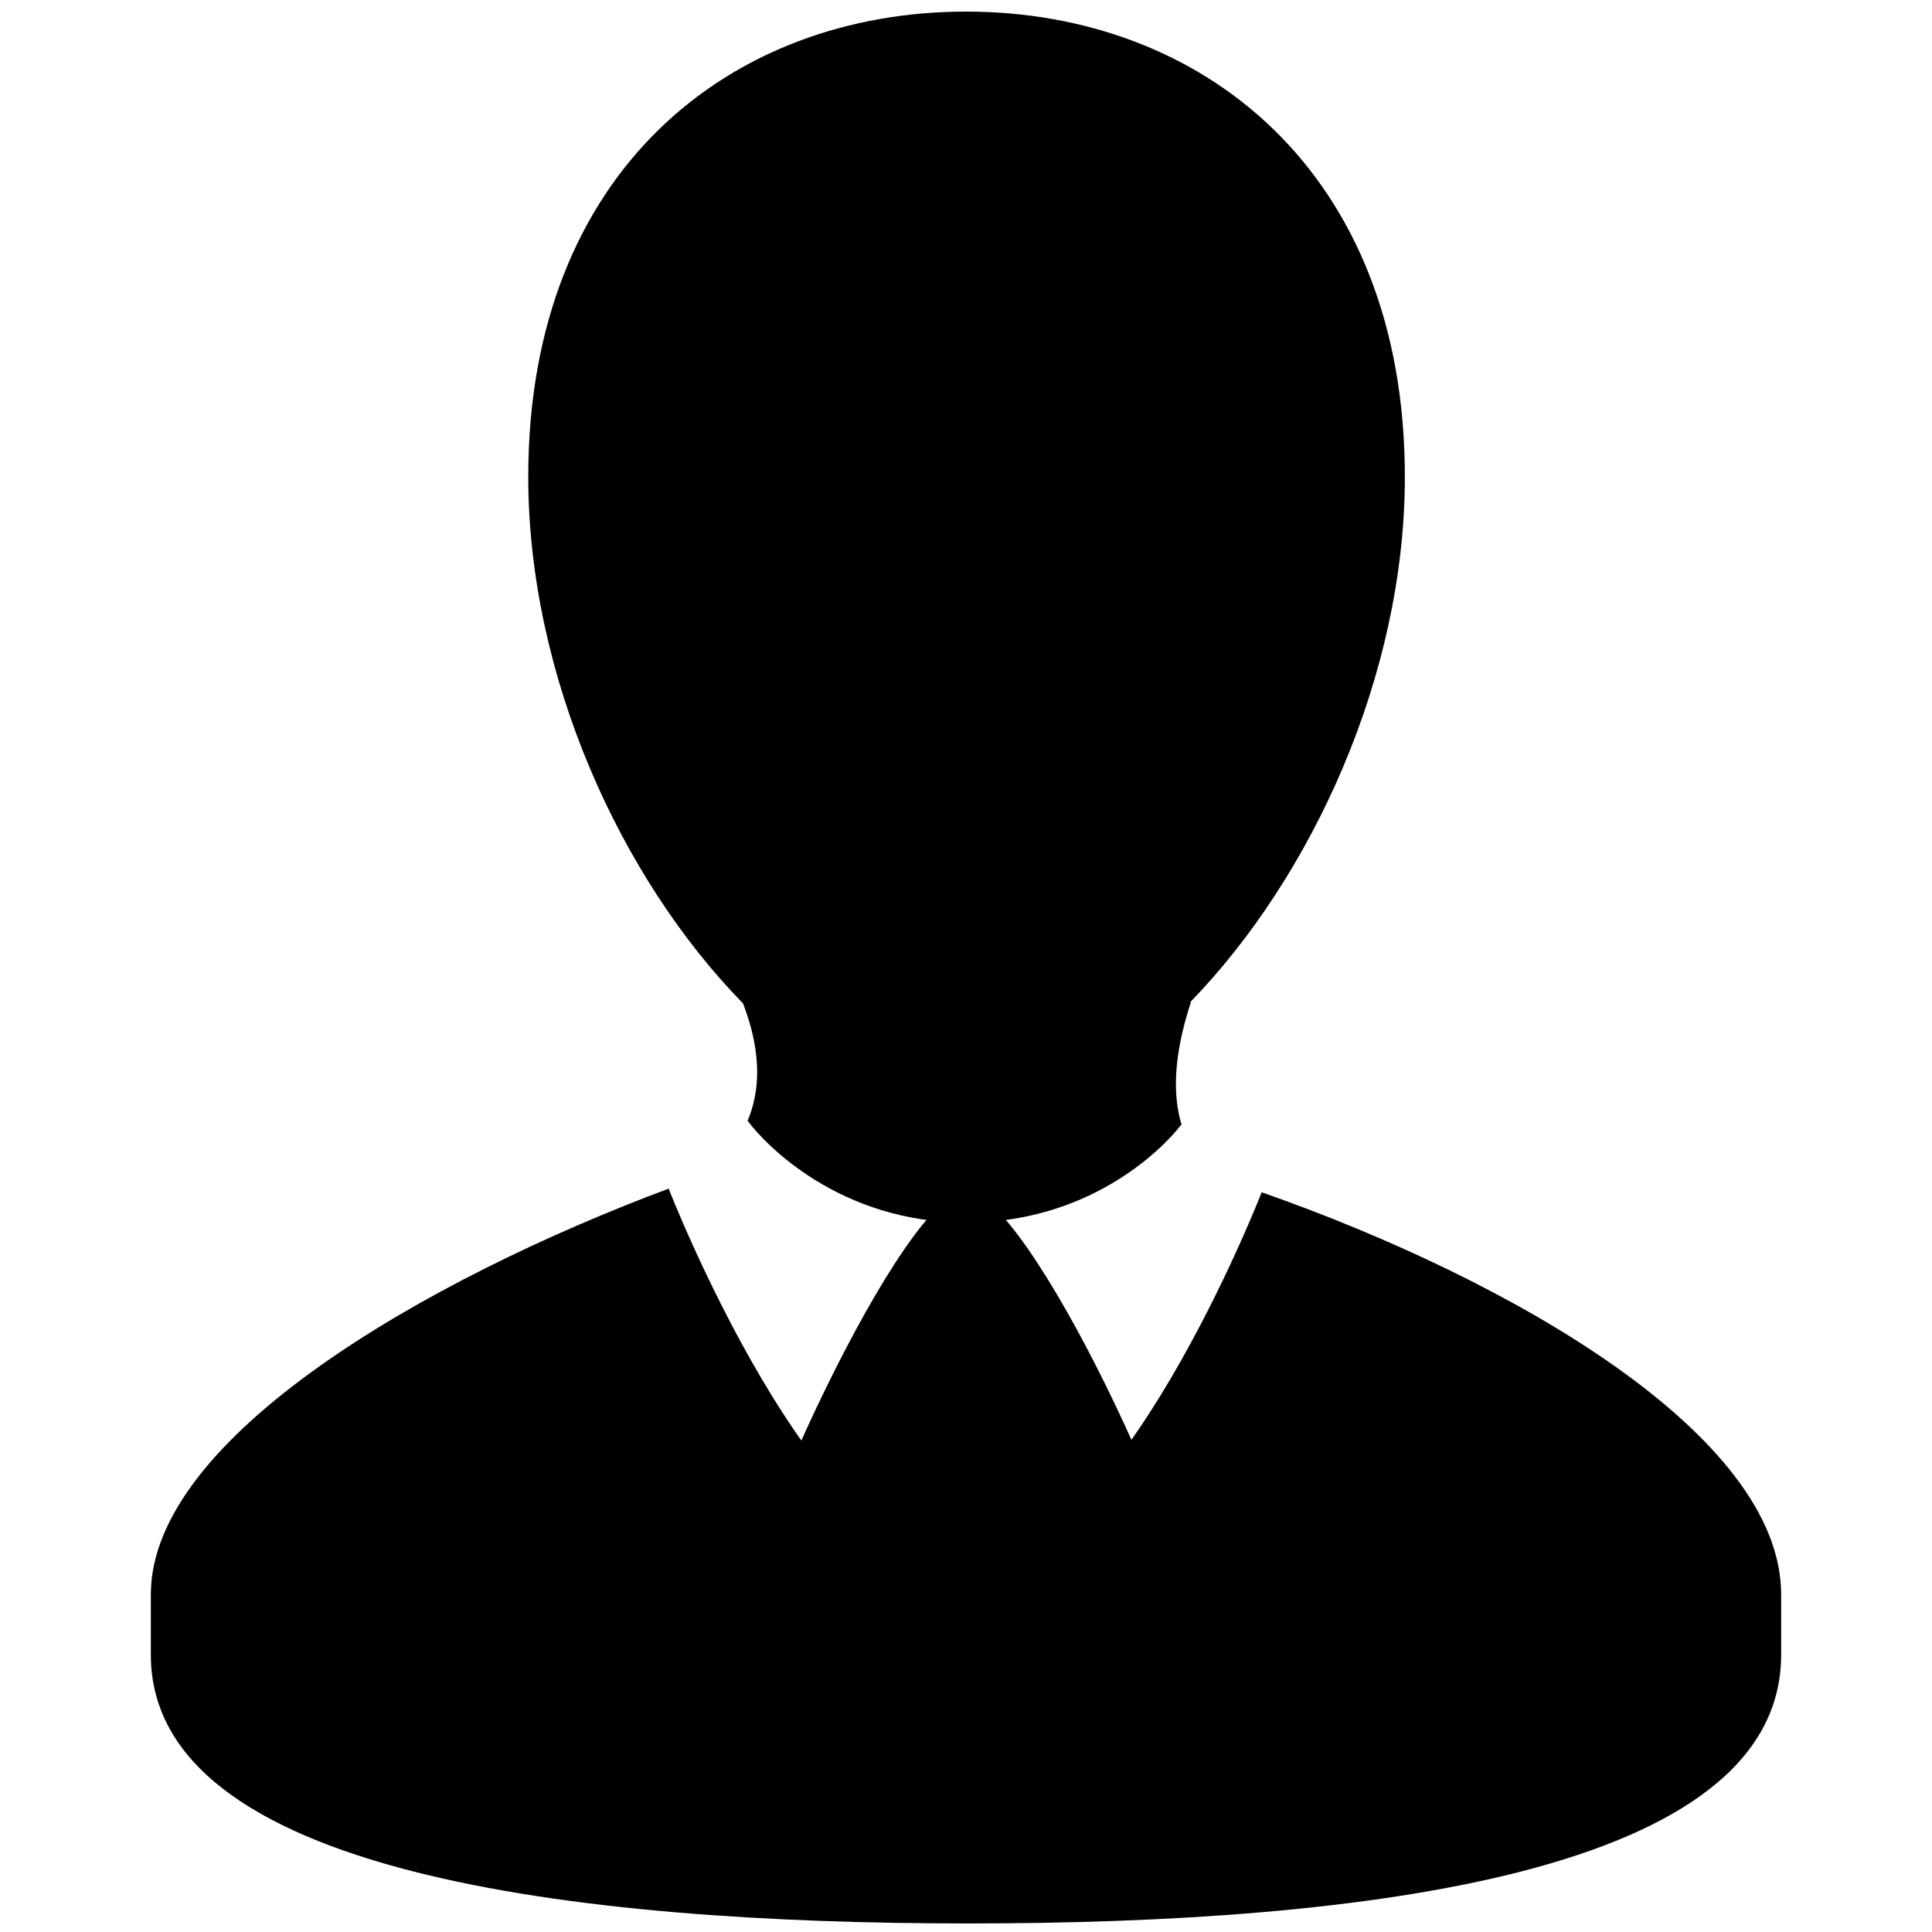 <?xml version="1.0" encoding="utf-8"?><!-- Generator: Adobe Illustrator 15.0.0, SVG Export Plug-In . SVG Version: 6.00 Build 0)  --><!DOCTYPE svg PUBLIC "-//W3C//DTD SVG 1.1//EN" "http://www.w3.org/Graphics/SVG/1.1/DTD/svg11.dtd"><svg xmlns="http://www.w3.org/2000/svg" xmlns:xlink="http://www.w3.org/1999/xlink" viewBox="0 0 26 26" width="208px" height="208px"><g><g><path fill="#000000" d="M10.061,15.083c0.24,0.323,1.243,1.37,2.939,1.37c1.63,0,2.612-0.948,2.9-1.321    c-0.11-0.364-0.123-0.887,0.127-1.646h-0.009c1.637-1.686,2.888-4.399,2.888-7.07c0-4.107-2.731-6.26-5.905-6.26    c-3.176,0-5.892,2.152-5.892,6.26c0,2.682,1.244,5.406,2.891,7.088C10.267,14.203,10.218,14.712,10.061,15.083z"/></g><g><path fill="#000000" d="M16.979,16.045c0,0-1.948,5.026-3.979,5.026S9,16,9,16l0.007-0.007c-3.268,1.22-6.977,3.354-6.977,5.464    c0,0.584,0,0.23,0,0.811c0,2.947,5.714,3.617,11.002,3.617c5.296,0,10.938-0.67,10.938-3.617c0-0.58,0-0.227,0-0.811    C23.97,19.316,20.355,17.229,16.979,16.045z"/></g></g><path fill="#000000" d="M13,16.029c0.832,0,3.141,4.936,3.141,6.126c0,0.21-6.284,0.198-6.284,0  C9.856,21.059,12.164,16.029,13,16.029z"/></svg>